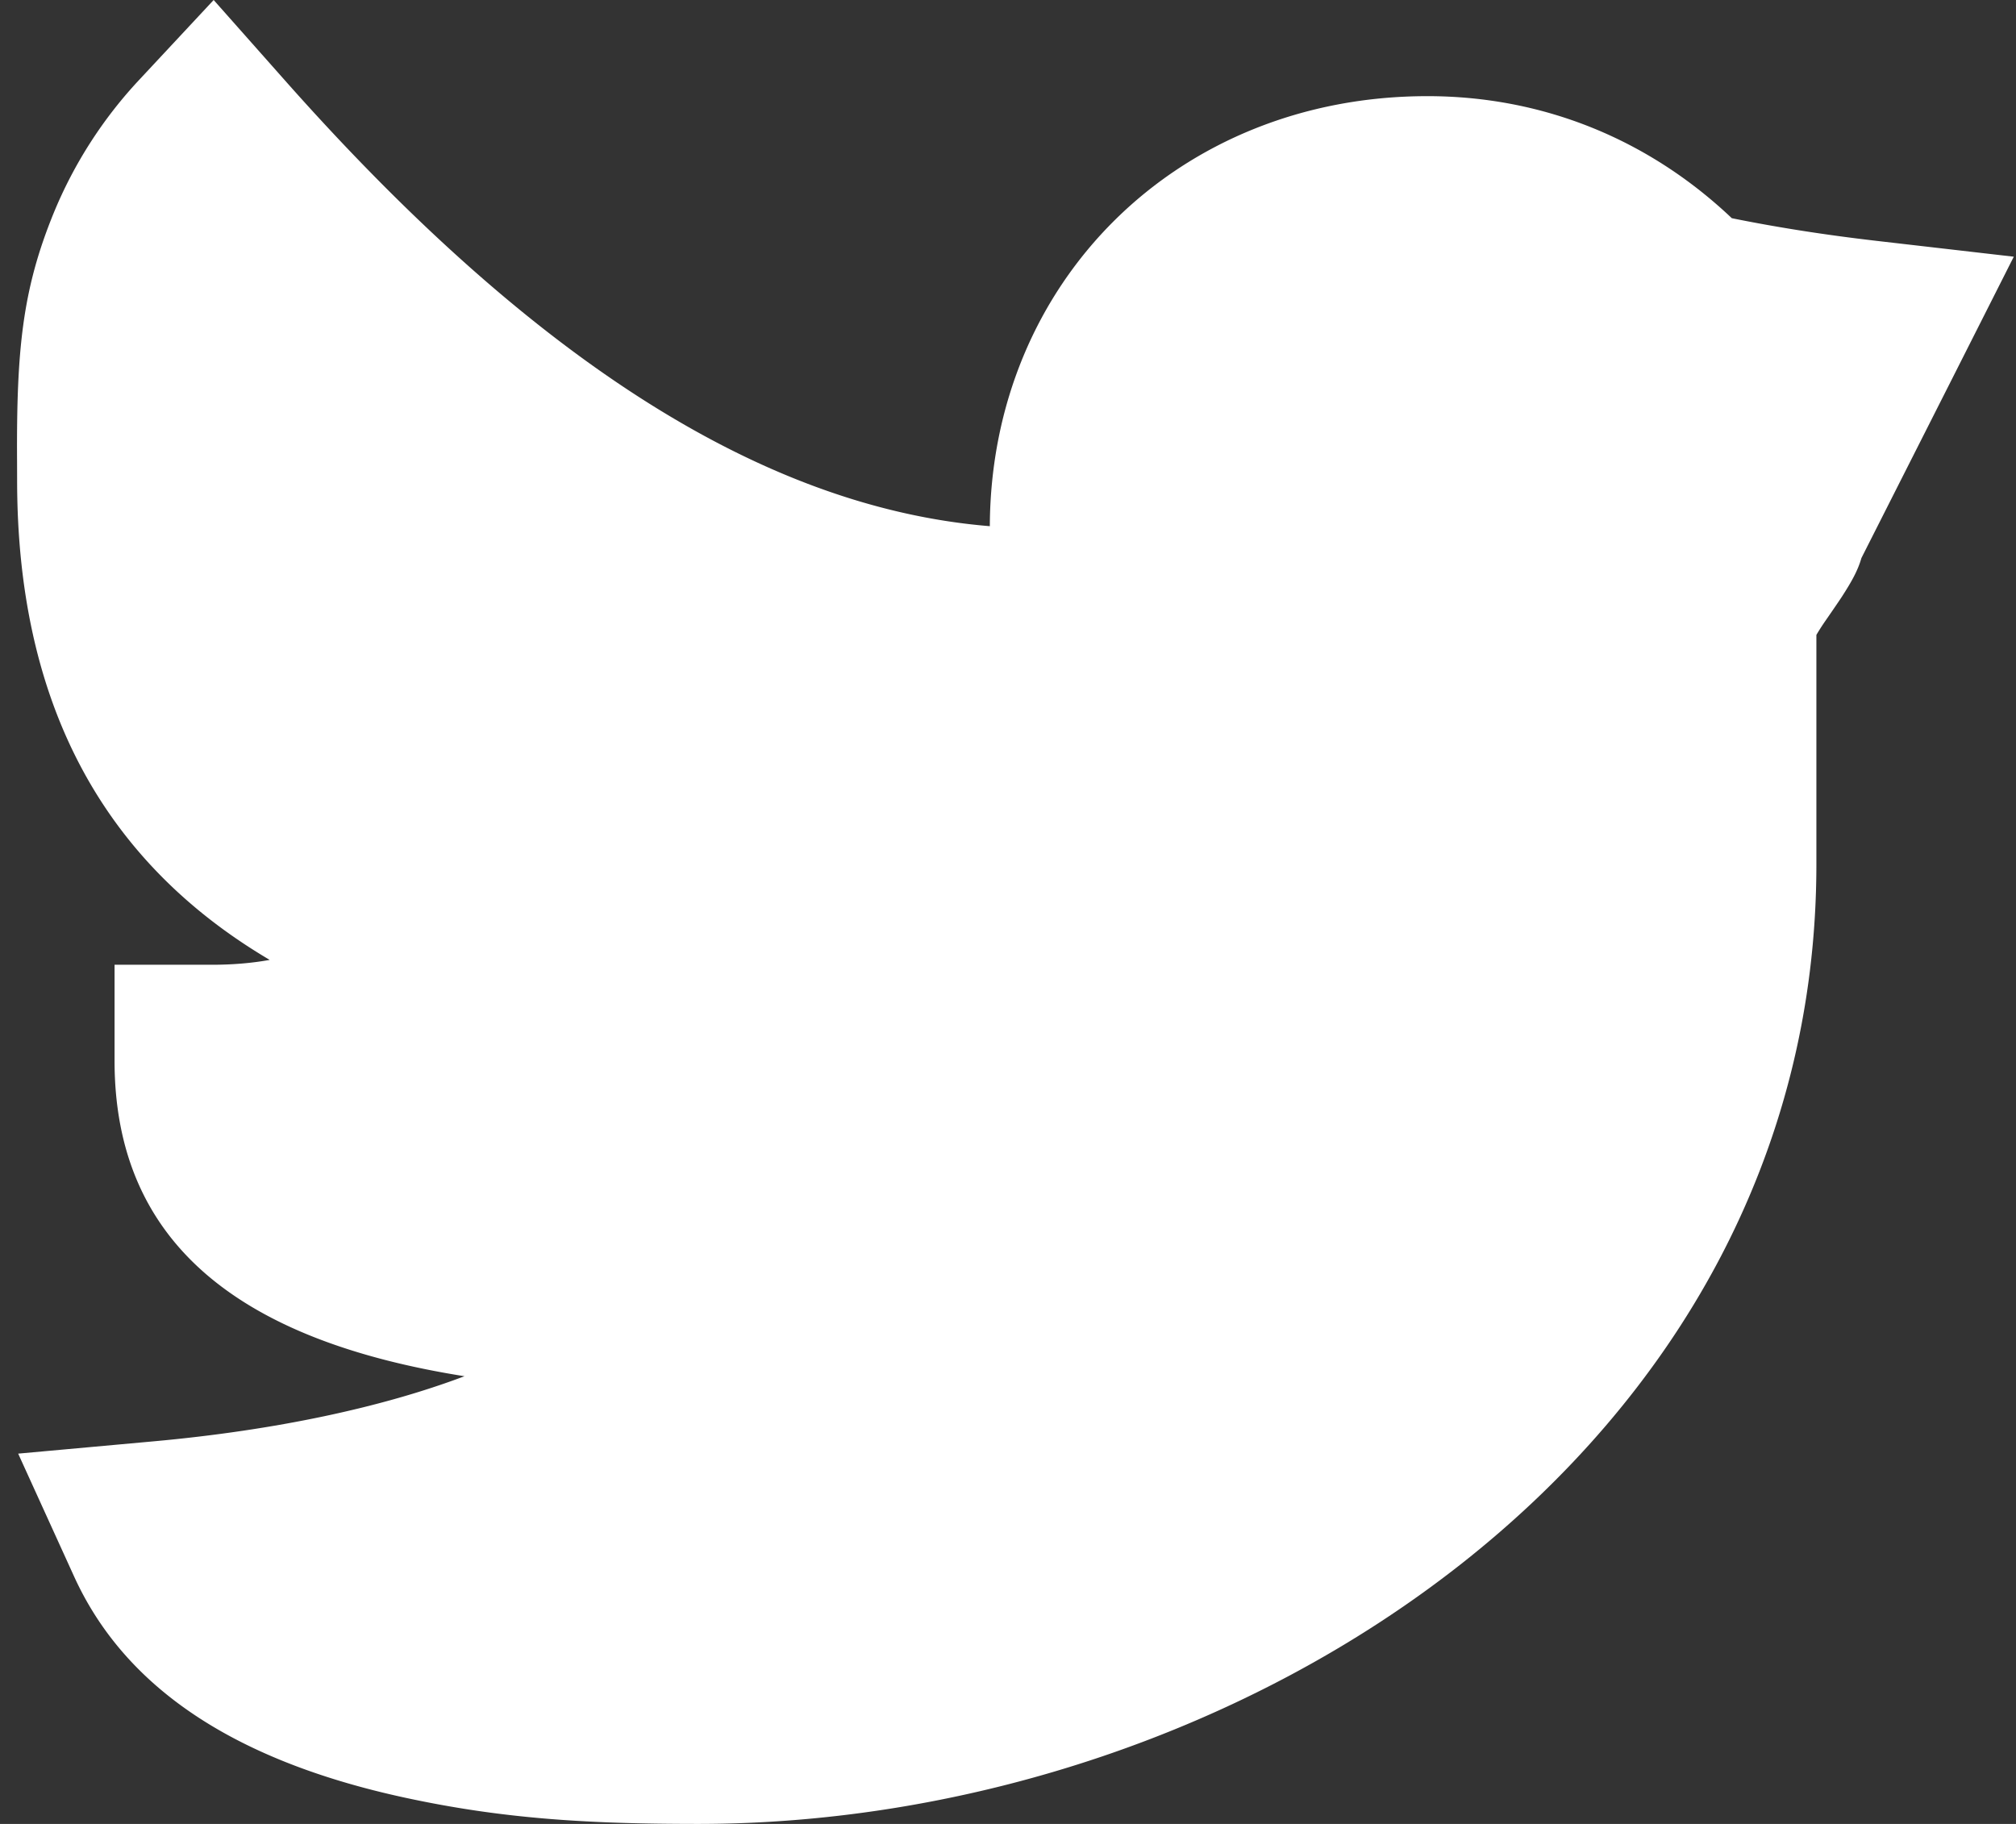 <svg width="63" height="57" viewBox="0 0 63 57" xmlns="http://www.w3.org/2000/svg">
    <rect x="0" y="0" width="63" height="57" fill="#333333" stroke="none"/>
    <path d="M58.632 7.526l4.299.496-1.932 3.824-2.83 5.594c-.113.395-.31.741-.6 1.192-.122.189-.537.788-.557.816-.11.163-.19.291-.25.394v7.166C56.763 45.347 38.789 57 21.815 57c-3.474 0-6.113-.164-9.135-.815-4.973-1.072-8.674-3.202-10.367-6.924L.568 45.428l4.238-.385c3.833-.348 7.156-1.069 9.709-2.034C7.508 41.896 3.58 38.858 3.58 33.15v-3h3.04c.667 0 1.27-.054 1.808-.152C3.169 26.895.535 21.914.535 15.007l-.002-.61c-.02-3.481.17-5.342 1.135-7.716a13.73 13.73 0 012.716-4.222L6.677 0l2.23 2.516c7.347 8.29 14.61 13.32 22.025 13.928.032-7.65 5.887-13.439 13.675-13.439 3.63 0 6.924 1.36 9.512 3.814 1.417.287 2.92.523 4.513.707z" fill="#ffffff" fill-rule="evenodd"/>
</svg>

